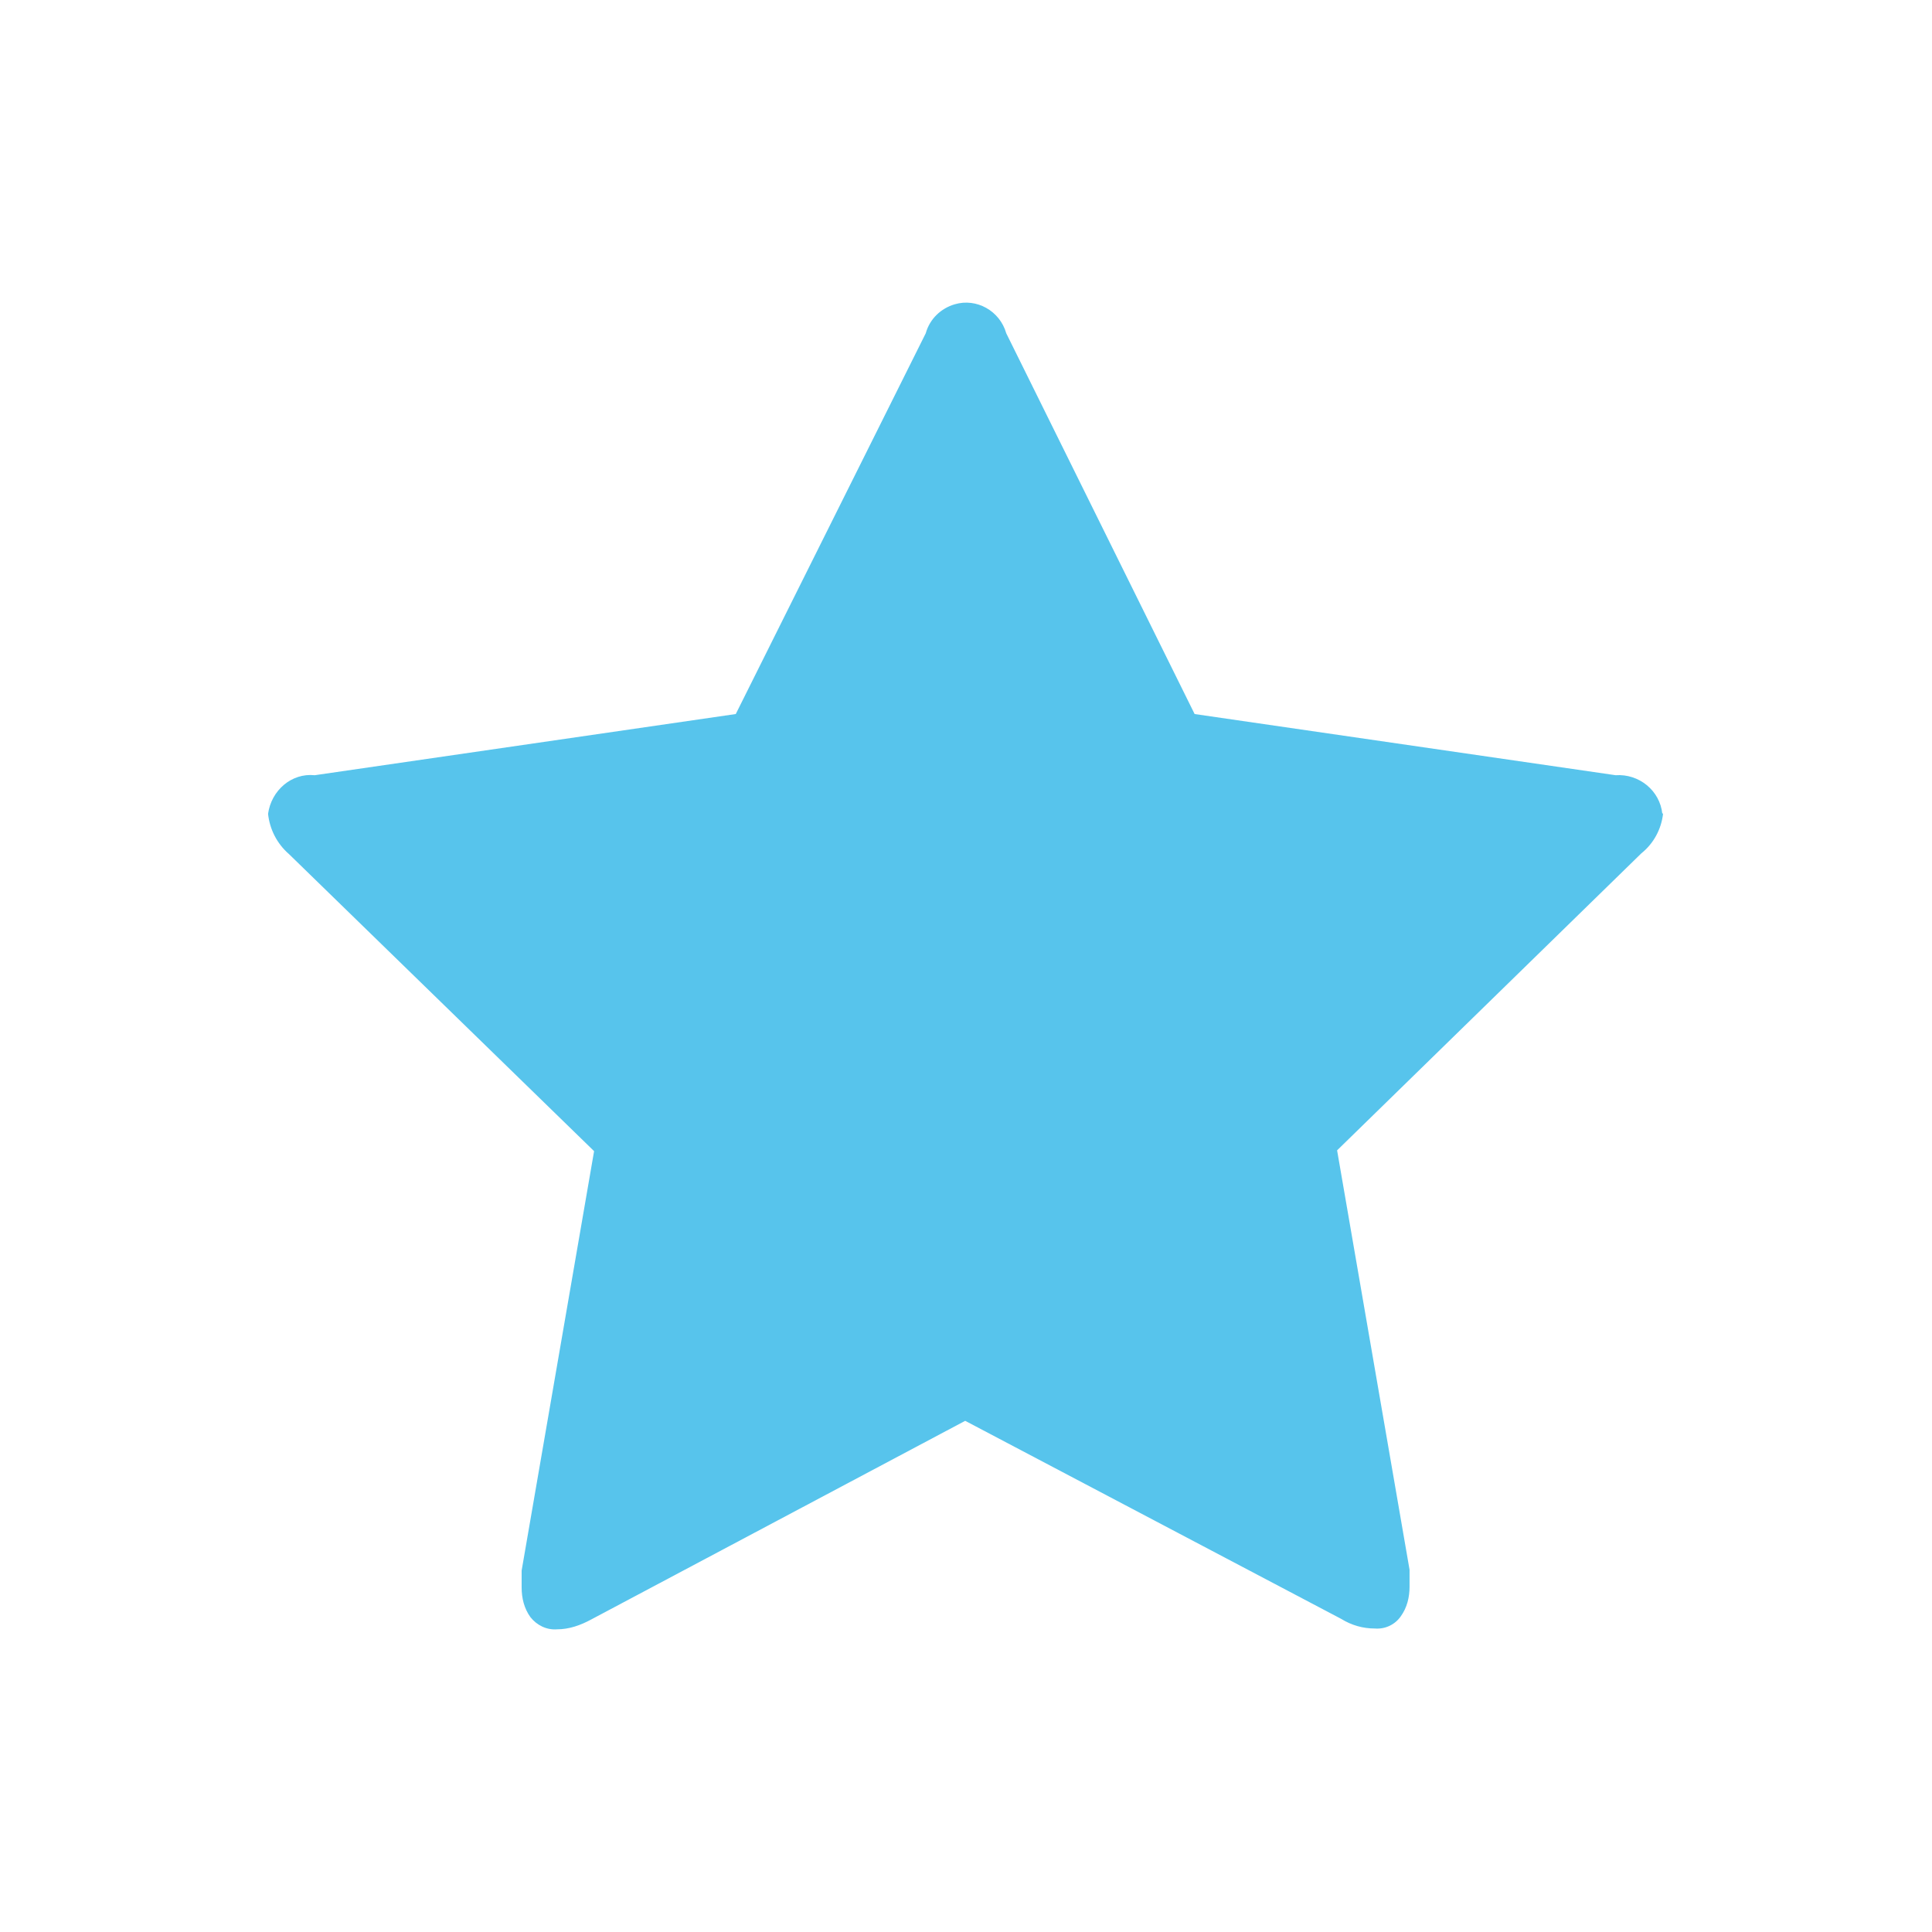 <svg version="1.2" xmlns="http://www.w3.org/2000/svg" xmlns:xlink="http://www.w3.org/1999/xlink" overflow="visible" preserveAspectRatio="none" viewBox="0 0 24 24" width="20" height="20"><g><path xmlns:default="http://www.w3.org/2000/svg" id="star" d="M20.65,10.11c-0.03-0.29-0.29-0.5-0.58-0.48l-5.23-0.76L12.5,4.14c-0.08-0.28-0.37-0.44-0.64-0.36  c-0.17,0.05-0.31,0.18-0.36,0.36L9.14,8.87L3.91,9.63C3.62,9.6,3.37,9.82,3.33,10.11c0.02,0.19,0.11,0.37,0.26,0.5l3.79,3.69  l-0.9,5.21c0,0.07,0,0.14,0,0.21c0,0.13,0.03,0.26,0.11,0.37c0.08,0.1,0.2,0.16,0.33,0.15c0.15,0,0.29-0.05,0.42-0.12l4.65-2.47  l4.67,2.46c0.13,0.08,0.27,0.12,0.42,0.12c0.13,0.01,0.25-0.05,0.32-0.15c0.08-0.11,0.11-0.24,0.11-0.37c0-0.07,0-0.14,0-0.21  l-0.9-5.21l3.78-3.69c0.15-0.12,0.25-0.3,0.27-0.5l0,0L20.65,10.11z" style="fill: rgb(87, 196, 236);" vector-effect="non-scaling-stroke"/></g></svg>
